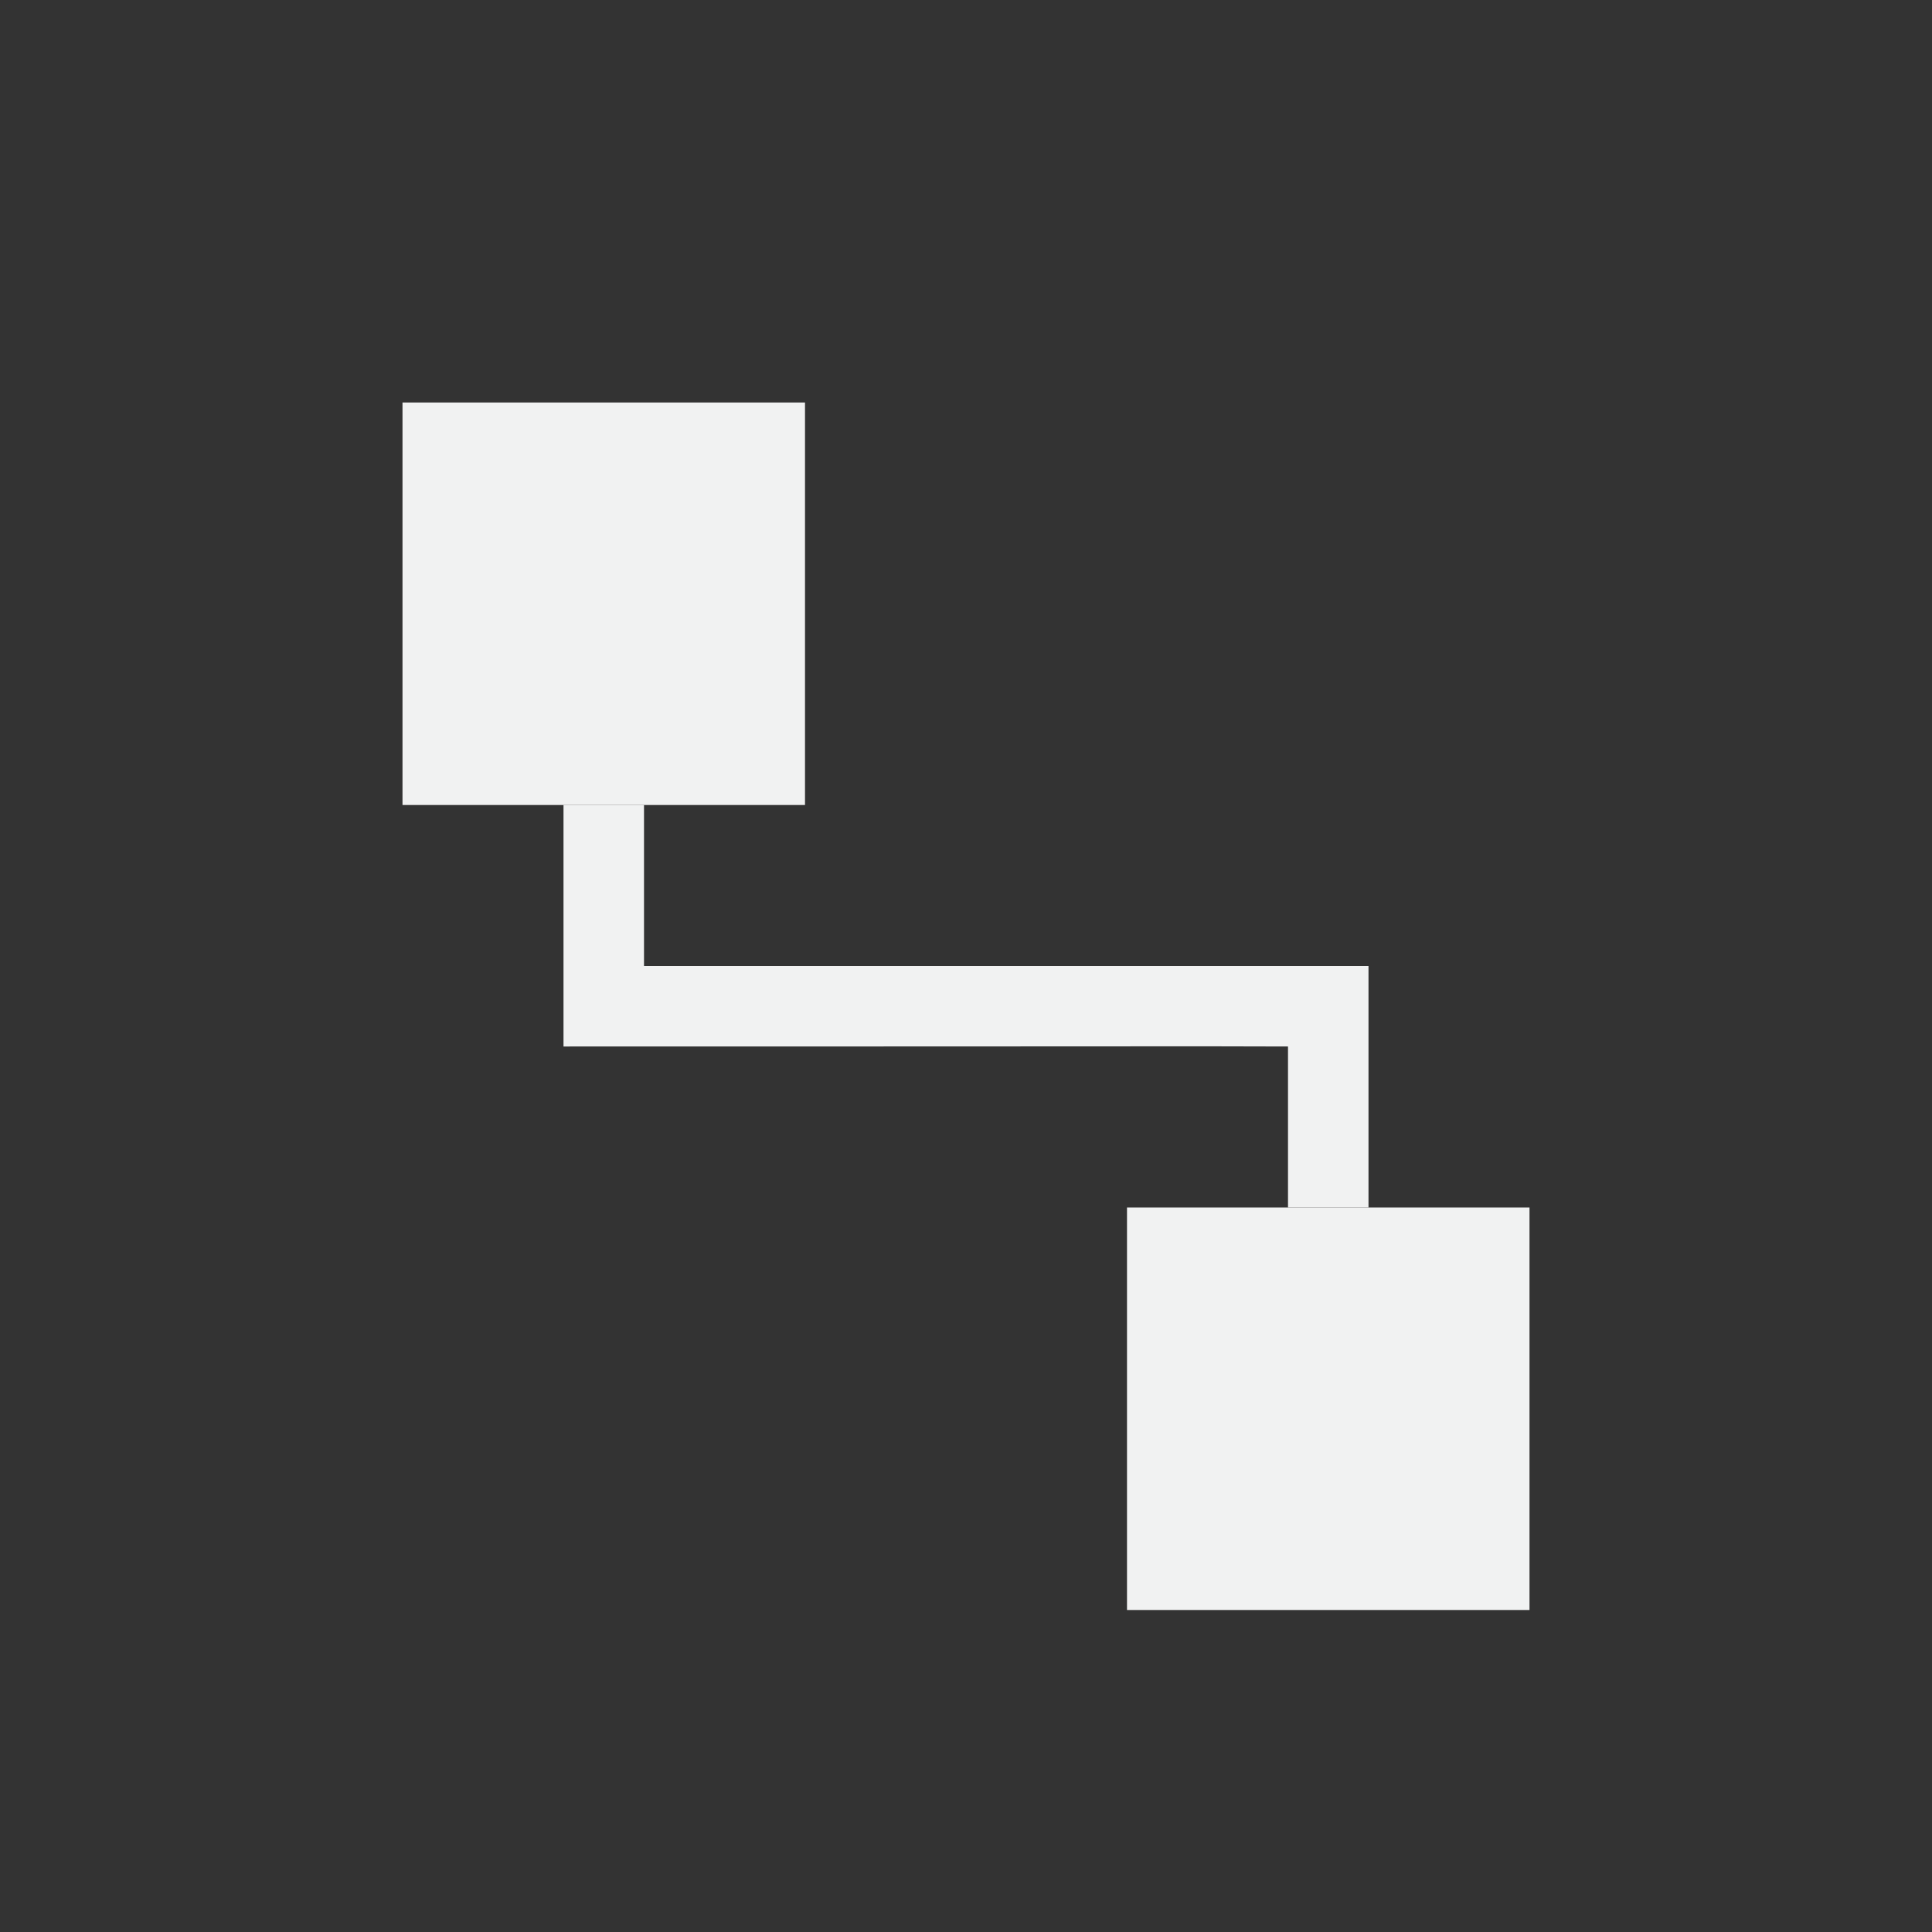 <?xml version="1.0" encoding="UTF-8"?>
<svg version="1.1" viewBox="-4 -4 24 24" xmlns="http://www.w3.org/2000/svg">
<rect x="-4" y="-4" width="24" height="24" fill="#333333" stroke="none"/>
<g fill="#f1f2f2">
<path d="m10 11h5v5h-5z"/>
<path d="m3 6v3c8 0 7.504-0.005 9 0v2h1v-3h-9v-2z" style="color:#000000;isolation:auto;mix-blend-mode:normal;text-decoration-color:#000000;text-decoration-line:none;text-decoration-style:solid;text-indent:0;text-transform:none;white-space:normal"/>
<path d="m1 1h5v5h-5z" overflow="visible" style="color:#f1f2f2"/>
</g>
</svg>
